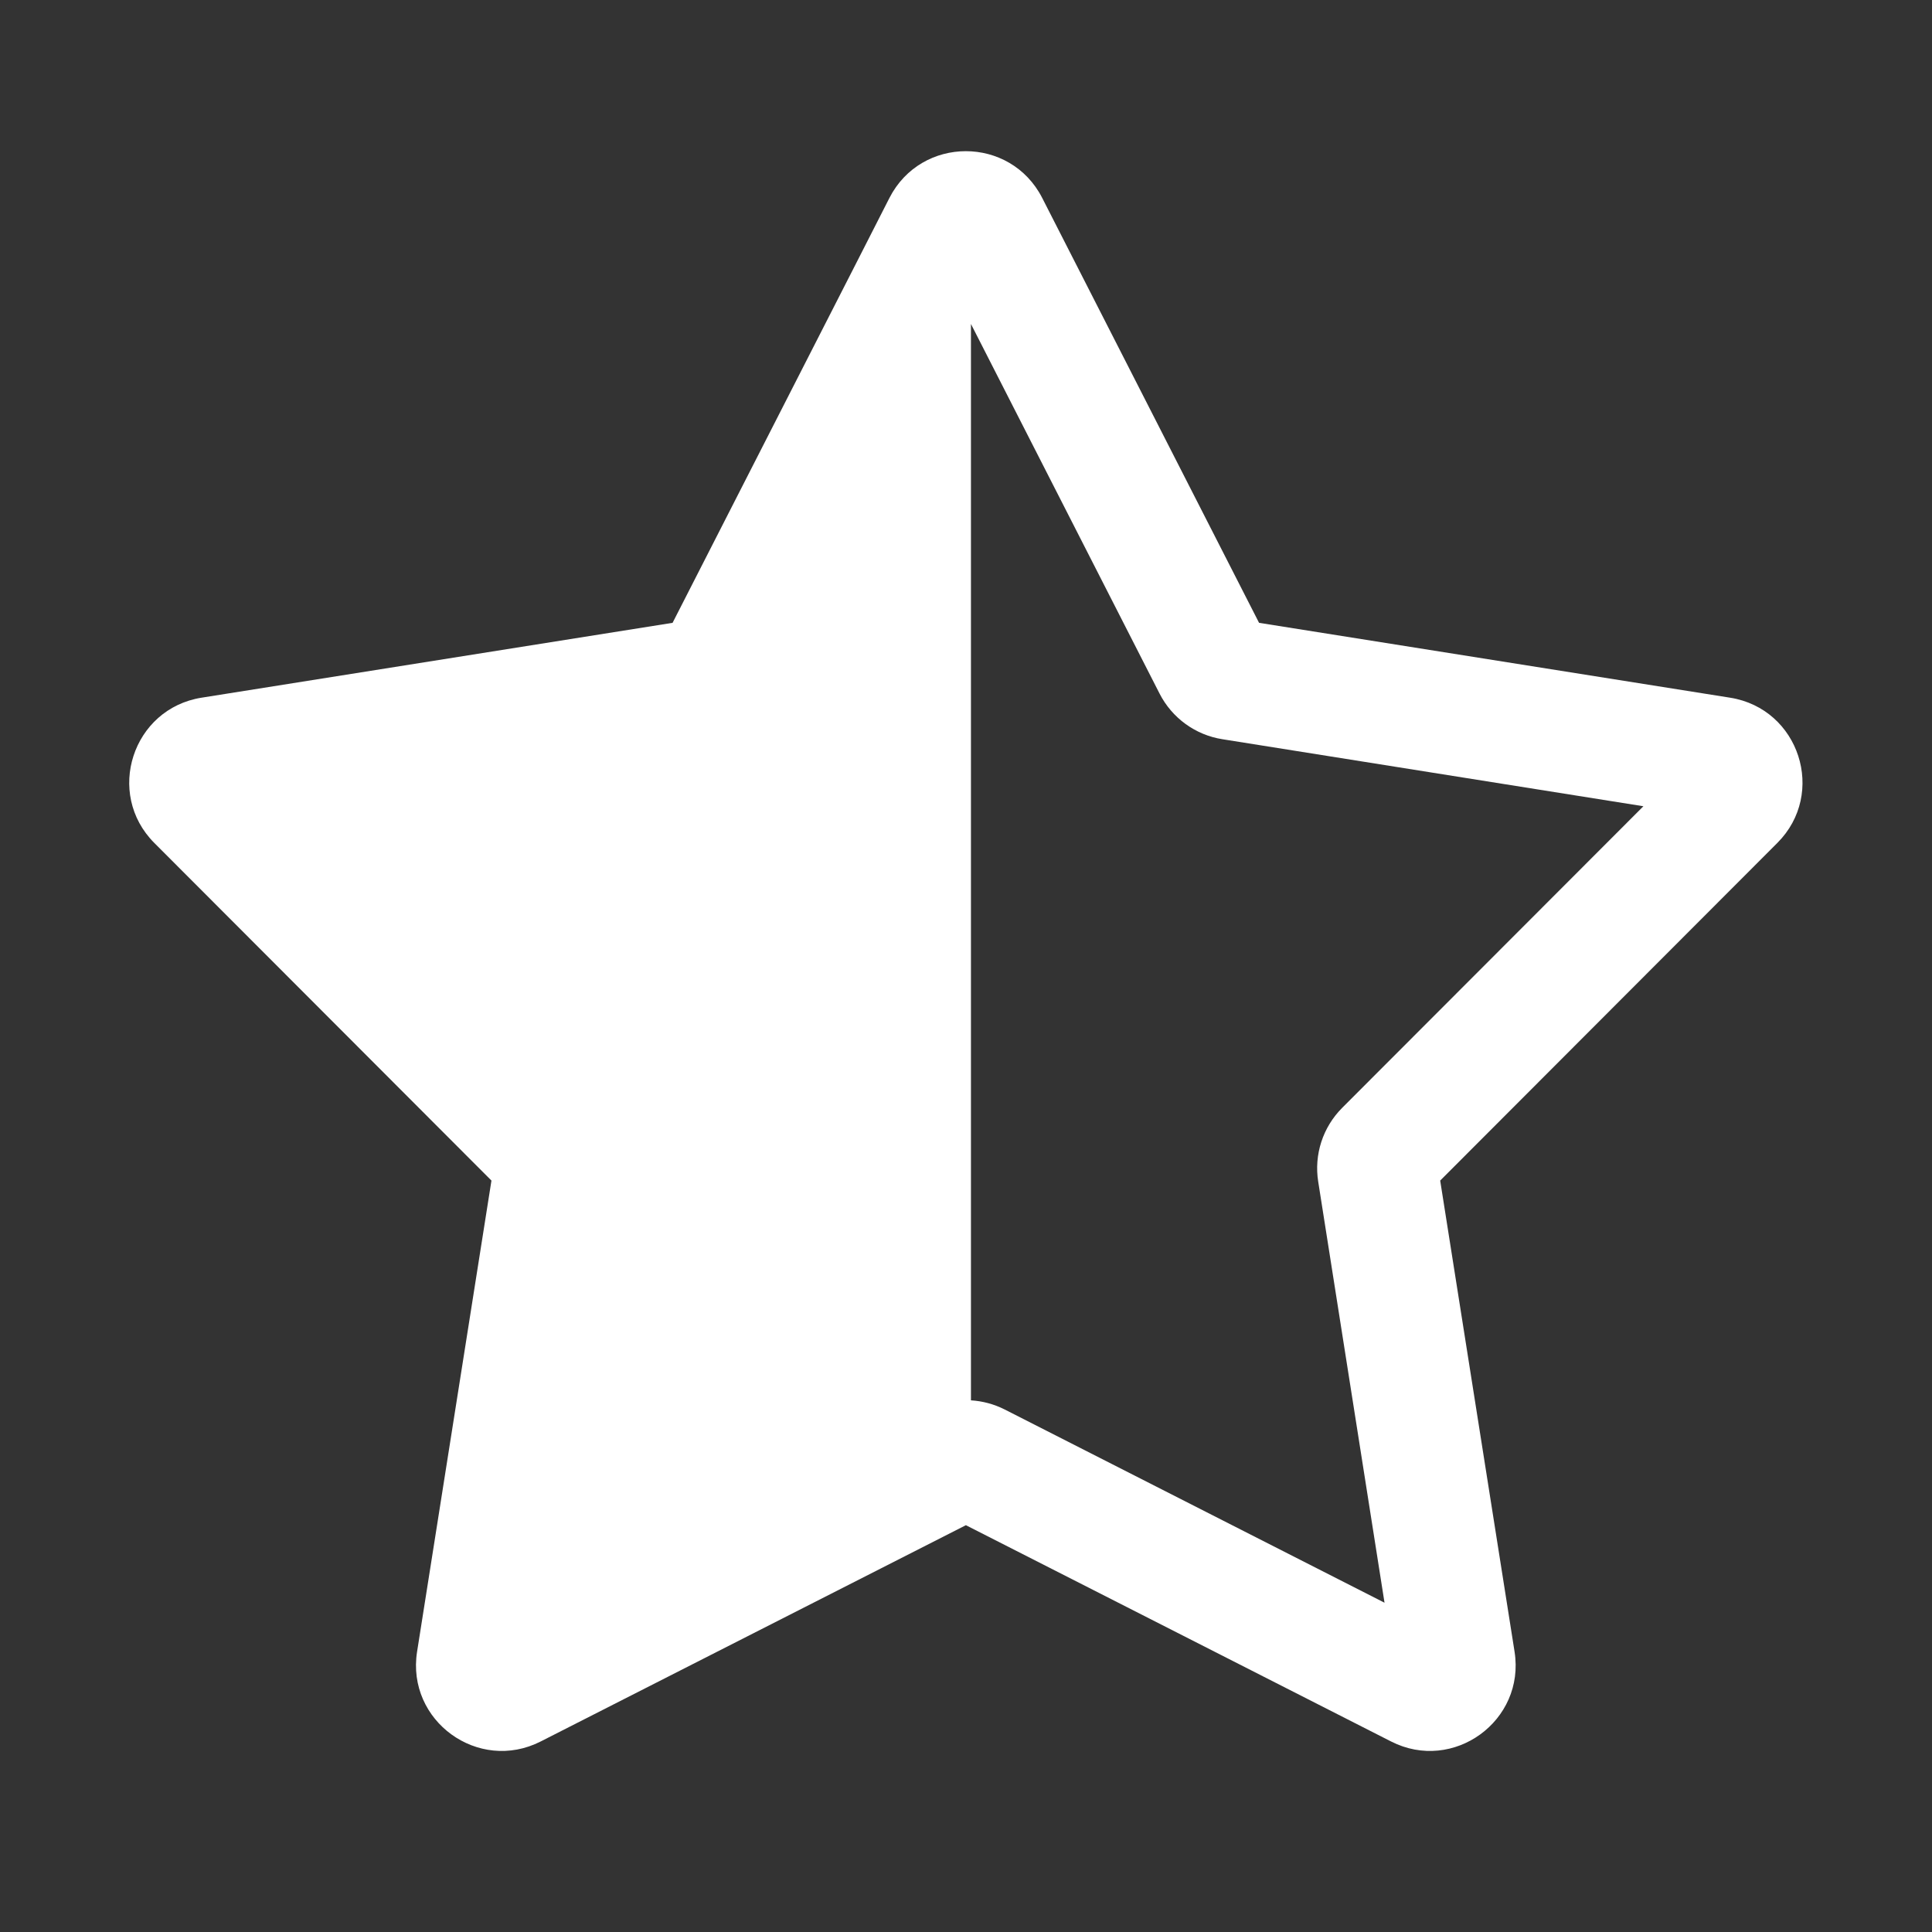 <svg width="16" height="16" viewBox="0 0 16 16" fill="none" xmlns="http://www.w3.org/2000/svg">
<rect x="0" y="0" width="16" height="16" fill="#333333" stroke="none"/>
<path fill-rule="evenodd" clip-rule="evenodd" d="M7.366 1.639C7.63 1.123 8.367 1.123 8.631 1.639L10.427 5.158L14.328 5.778C14.901 5.869 15.129 6.571 14.719 6.981L11.927 9.777L12.543 13.679C12.633 14.251 12.036 14.685 11.52 14.422L7.999 12.631L4.478 14.422C3.961 14.685 3.364 14.251 3.454 13.679L4.07 9.777L1.278 6.981C0.869 6.571 1.097 5.869 1.669 5.778L5.57 5.158L7.096 2.169L7.366 1.639ZM8.041 11.597C8.137 11.603 8.232 11.628 8.321 11.673L11.466 13.273L10.917 9.787C10.881 9.562 10.955 9.335 11.116 9.174L13.61 6.677L10.124 6.122C9.9 6.087 9.706 5.946 9.603 5.744L8.041 2.683V11.597Z" fill="white"/>
</svg>
